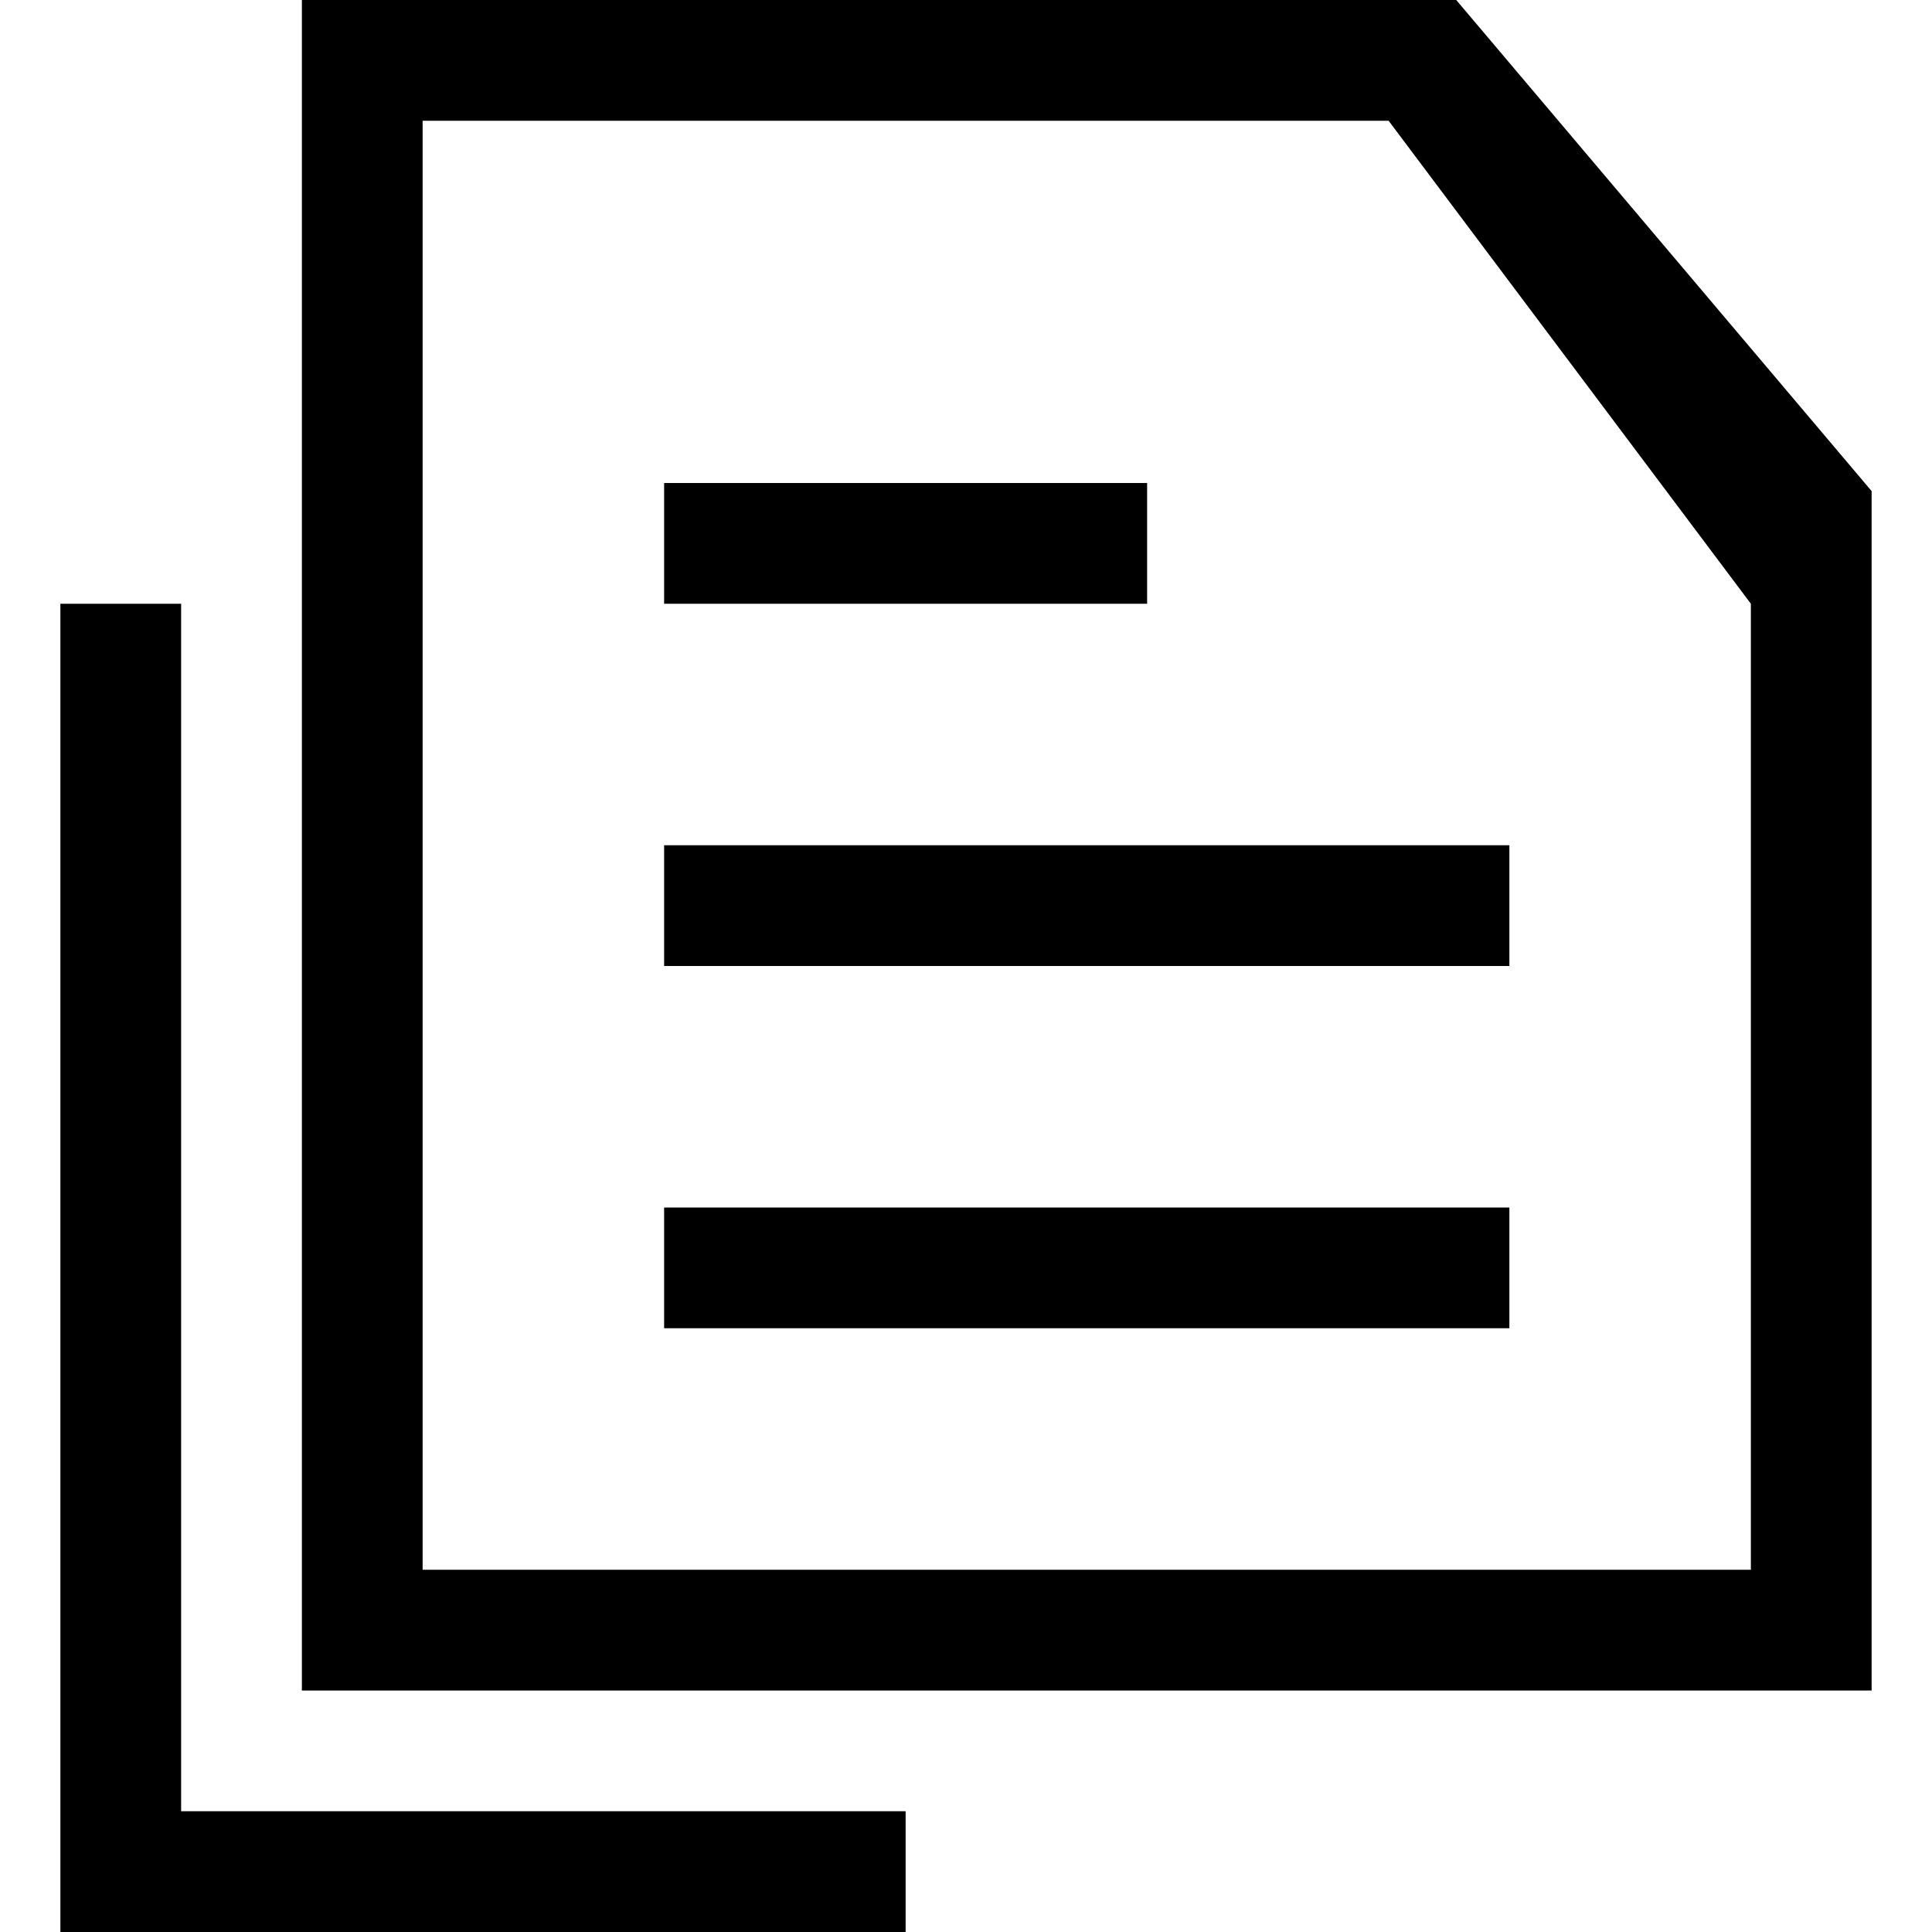 <?xml version="1.0" standalone="no"?><!DOCTYPE svg PUBLIC "-//W3C//DTD SVG 1.1//EN" "http://www.w3.org/Graphics/SVG/1.1/DTD/svg11.dtd"><svg t="1605860780609" class="icon" viewBox="0 0 1024 1024" version="1.1" xmlns="http://www.w3.org/2000/svg" p-id="5352" xmlns:xlink="http://www.w3.org/1999/xlink" width="16" height="16"><defs><style type="text/css"></style></defs><path d="M992 896H160V0h611.84L992 260.288V896z m-64-576l-192-256H224v768h704V320zM608 320H352V256h256v64z m192 192H352V448h448v64z m0 192H352v-64h448v64z m-320 320H32V320h64v640h384v64z" p-id="5353"></path></svg>
